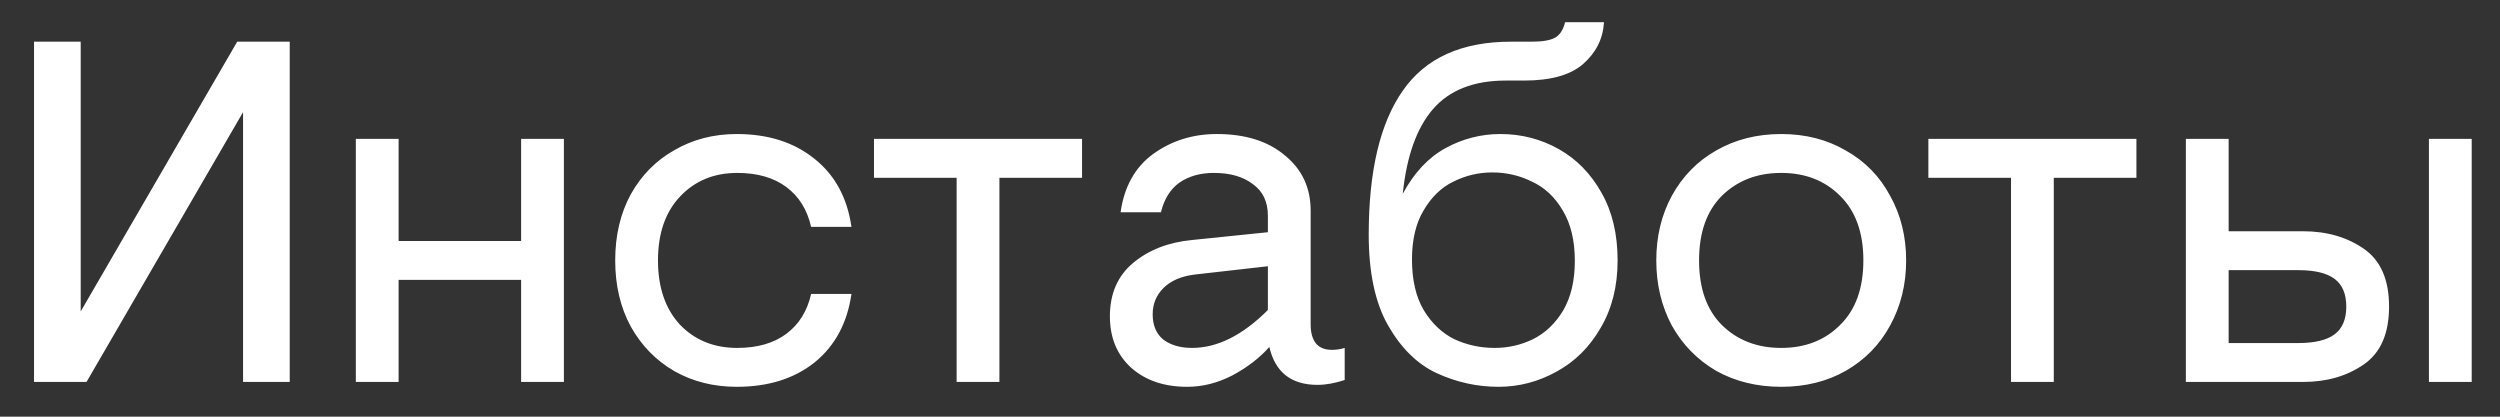 <svg width="72" height="12" viewBox="0 0 72 12" fill="none" xmlns="http://www.w3.org/2000/svg">
<rect x="0" y="0" width="72" height="12" fill="#333333" stroke="none"/>
<path d="M0.98 1.2H2.324V8.97L6.832 1.2H8.344V11H7V3.23L2.492 11H0.98V1.2ZM10.248 4H11.48V6.94H15.008V4H16.24V11H15.008V8.06H11.48V11H10.248V4ZM21.218 11.14C20.555 11.14 19.958 10.991 19.426 10.692C18.894 10.384 18.474 9.955 18.166 9.404C17.867 8.853 17.718 8.219 17.718 7.5C17.718 6.781 17.867 6.147 18.166 5.596C18.474 5.045 18.894 4.621 19.426 4.322C19.958 4.014 20.555 3.86 21.218 3.86C22.123 3.86 22.87 4.098 23.458 4.574C24.046 5.041 24.401 5.694 24.522 6.534H23.36C23.248 6.039 23.01 5.657 22.646 5.386C22.282 5.115 21.811 4.98 21.232 4.98C20.56 4.98 20.009 5.209 19.58 5.666C19.16 6.114 18.95 6.725 18.95 7.5C18.95 8.275 19.16 8.891 19.58 9.348C20.009 9.796 20.56 10.02 21.232 10.02C21.811 10.02 22.282 9.885 22.646 9.614C23.01 9.343 23.248 8.961 23.36 8.466H24.522C24.401 9.306 24.046 9.964 23.458 10.44C22.87 10.907 22.123 11.14 21.218 11.14ZM27.551 5.12H25.171V4H31.163V5.12H28.783V11H27.551V5.12ZM34.191 11.14C33.528 11.14 32.992 10.958 32.581 10.594C32.17 10.221 31.965 9.726 31.965 9.11C31.965 8.457 32.189 7.943 32.637 7.57C33.085 7.197 33.65 6.977 34.331 6.912L36.515 6.688V6.212C36.515 5.811 36.37 5.507 36.081 5.302C35.801 5.087 35.428 4.98 34.961 4.98C34.569 4.98 34.238 5.073 33.967 5.26C33.706 5.447 33.528 5.731 33.435 6.114H32.273C32.376 5.377 32.688 4.817 33.211 4.434C33.743 4.051 34.354 3.86 35.045 3.86C35.866 3.86 36.52 4.065 37.005 4.476C37.5 4.877 37.747 5.409 37.747 6.072V9.348C37.747 9.581 37.798 9.763 37.901 9.894C38.004 10.015 38.158 10.076 38.363 10.076C38.484 10.076 38.606 10.057 38.727 10.02V10.944C38.447 11.037 38.186 11.084 37.943 11.084C37.187 11.084 36.725 10.72 36.557 9.992C36.286 10.3 35.936 10.571 35.507 10.804C35.078 11.028 34.639 11.14 34.191 11.14ZM34.331 10.02C35.059 10.02 35.787 9.656 36.515 8.928V7.668L34.415 7.906C34.023 7.953 33.72 8.083 33.505 8.298C33.3 8.503 33.197 8.755 33.197 9.054C33.197 9.371 33.3 9.614 33.505 9.782C33.72 9.941 33.995 10.02 34.331 10.02ZM43.157 11.14C42.541 11.14 41.948 11.009 41.379 10.748C40.819 10.487 40.352 10.029 39.979 9.376C39.605 8.723 39.419 7.85 39.419 6.758C39.419 4.929 39.745 3.547 40.399 2.614C41.052 1.671 42.093 1.2 43.521 1.2H44.123C44.421 1.2 44.641 1.163 44.781 1.088C44.921 1.013 45.019 0.864 45.075 0.64H46.195C46.167 1.116 45.966 1.517 45.593 1.844C45.229 2.161 44.664 2.32 43.899 2.32H43.367C42.443 2.32 41.743 2.595 41.267 3.146C40.8 3.687 40.511 4.499 40.399 5.582C40.725 4.975 41.136 4.537 41.631 4.266C42.125 3.995 42.653 3.86 43.213 3.86C43.819 3.86 44.379 4.005 44.893 4.294C45.406 4.583 45.817 5.003 46.125 5.554C46.433 6.095 46.587 6.744 46.587 7.5C46.587 8.247 46.423 8.895 46.097 9.446C45.779 9.997 45.355 10.417 44.823 10.706C44.3 10.995 43.745 11.14 43.157 11.14ZM43.045 10.02C43.437 10.02 43.805 9.936 44.151 9.768C44.505 9.591 44.795 9.315 45.019 8.942C45.243 8.559 45.355 8.083 45.355 7.514C45.355 6.926 45.238 6.441 45.005 6.058C44.781 5.675 44.487 5.4 44.123 5.232C43.768 5.055 43.385 4.966 42.975 4.966C42.583 4.966 42.209 5.055 41.855 5.232C41.509 5.4 41.225 5.675 41.001 6.058C40.777 6.431 40.665 6.903 40.665 7.472C40.665 8.06 40.777 8.545 41.001 8.928C41.234 9.311 41.528 9.591 41.883 9.768C42.247 9.936 42.634 10.02 43.045 10.02ZM51.299 11.14C50.599 11.14 49.973 10.986 49.423 10.678C48.881 10.361 48.457 9.927 48.149 9.376C47.85 8.816 47.701 8.191 47.701 7.5C47.701 6.809 47.85 6.189 48.149 5.638C48.457 5.078 48.881 4.644 49.423 4.336C49.973 4.019 50.599 3.86 51.299 3.86C51.999 3.86 52.619 4.019 53.161 4.336C53.711 4.644 54.136 5.078 54.435 5.638C54.743 6.189 54.897 6.809 54.897 7.5C54.897 8.191 54.743 8.816 54.435 9.376C54.136 9.927 53.711 10.361 53.161 10.678C52.619 10.986 51.999 11.14 51.299 11.14ZM51.299 10.02C51.989 10.02 52.554 9.801 52.993 9.362C53.441 8.923 53.665 8.303 53.665 7.5C53.665 6.697 53.441 6.077 52.993 5.638C52.554 5.199 51.989 4.98 51.299 4.98C50.608 4.98 50.039 5.199 49.591 5.638C49.152 6.077 48.933 6.697 48.933 7.5C48.933 8.303 49.152 8.923 49.591 9.362C50.039 9.801 50.608 10.02 51.299 10.02ZM57.917 5.12H55.537V4H61.529V5.12H59.149V11H57.917V5.12ZM62.953 4H64.185V6.66H66.327C67.009 6.66 67.592 6.828 68.077 7.164C68.563 7.5 68.805 8.055 68.805 8.83C68.805 9.605 68.563 10.16 68.077 10.496C67.592 10.832 67.009 11 66.327 11H62.953V4ZM69.953 4H71.185V11H69.953V4ZM66.187 9.88C66.663 9.88 67.013 9.796 67.237 9.628C67.461 9.46 67.573 9.194 67.573 8.83C67.573 8.466 67.461 8.2 67.237 8.032C67.013 7.864 66.663 7.78 66.187 7.78H64.185V9.88H66.187Z" fill="white"/>
</svg>
